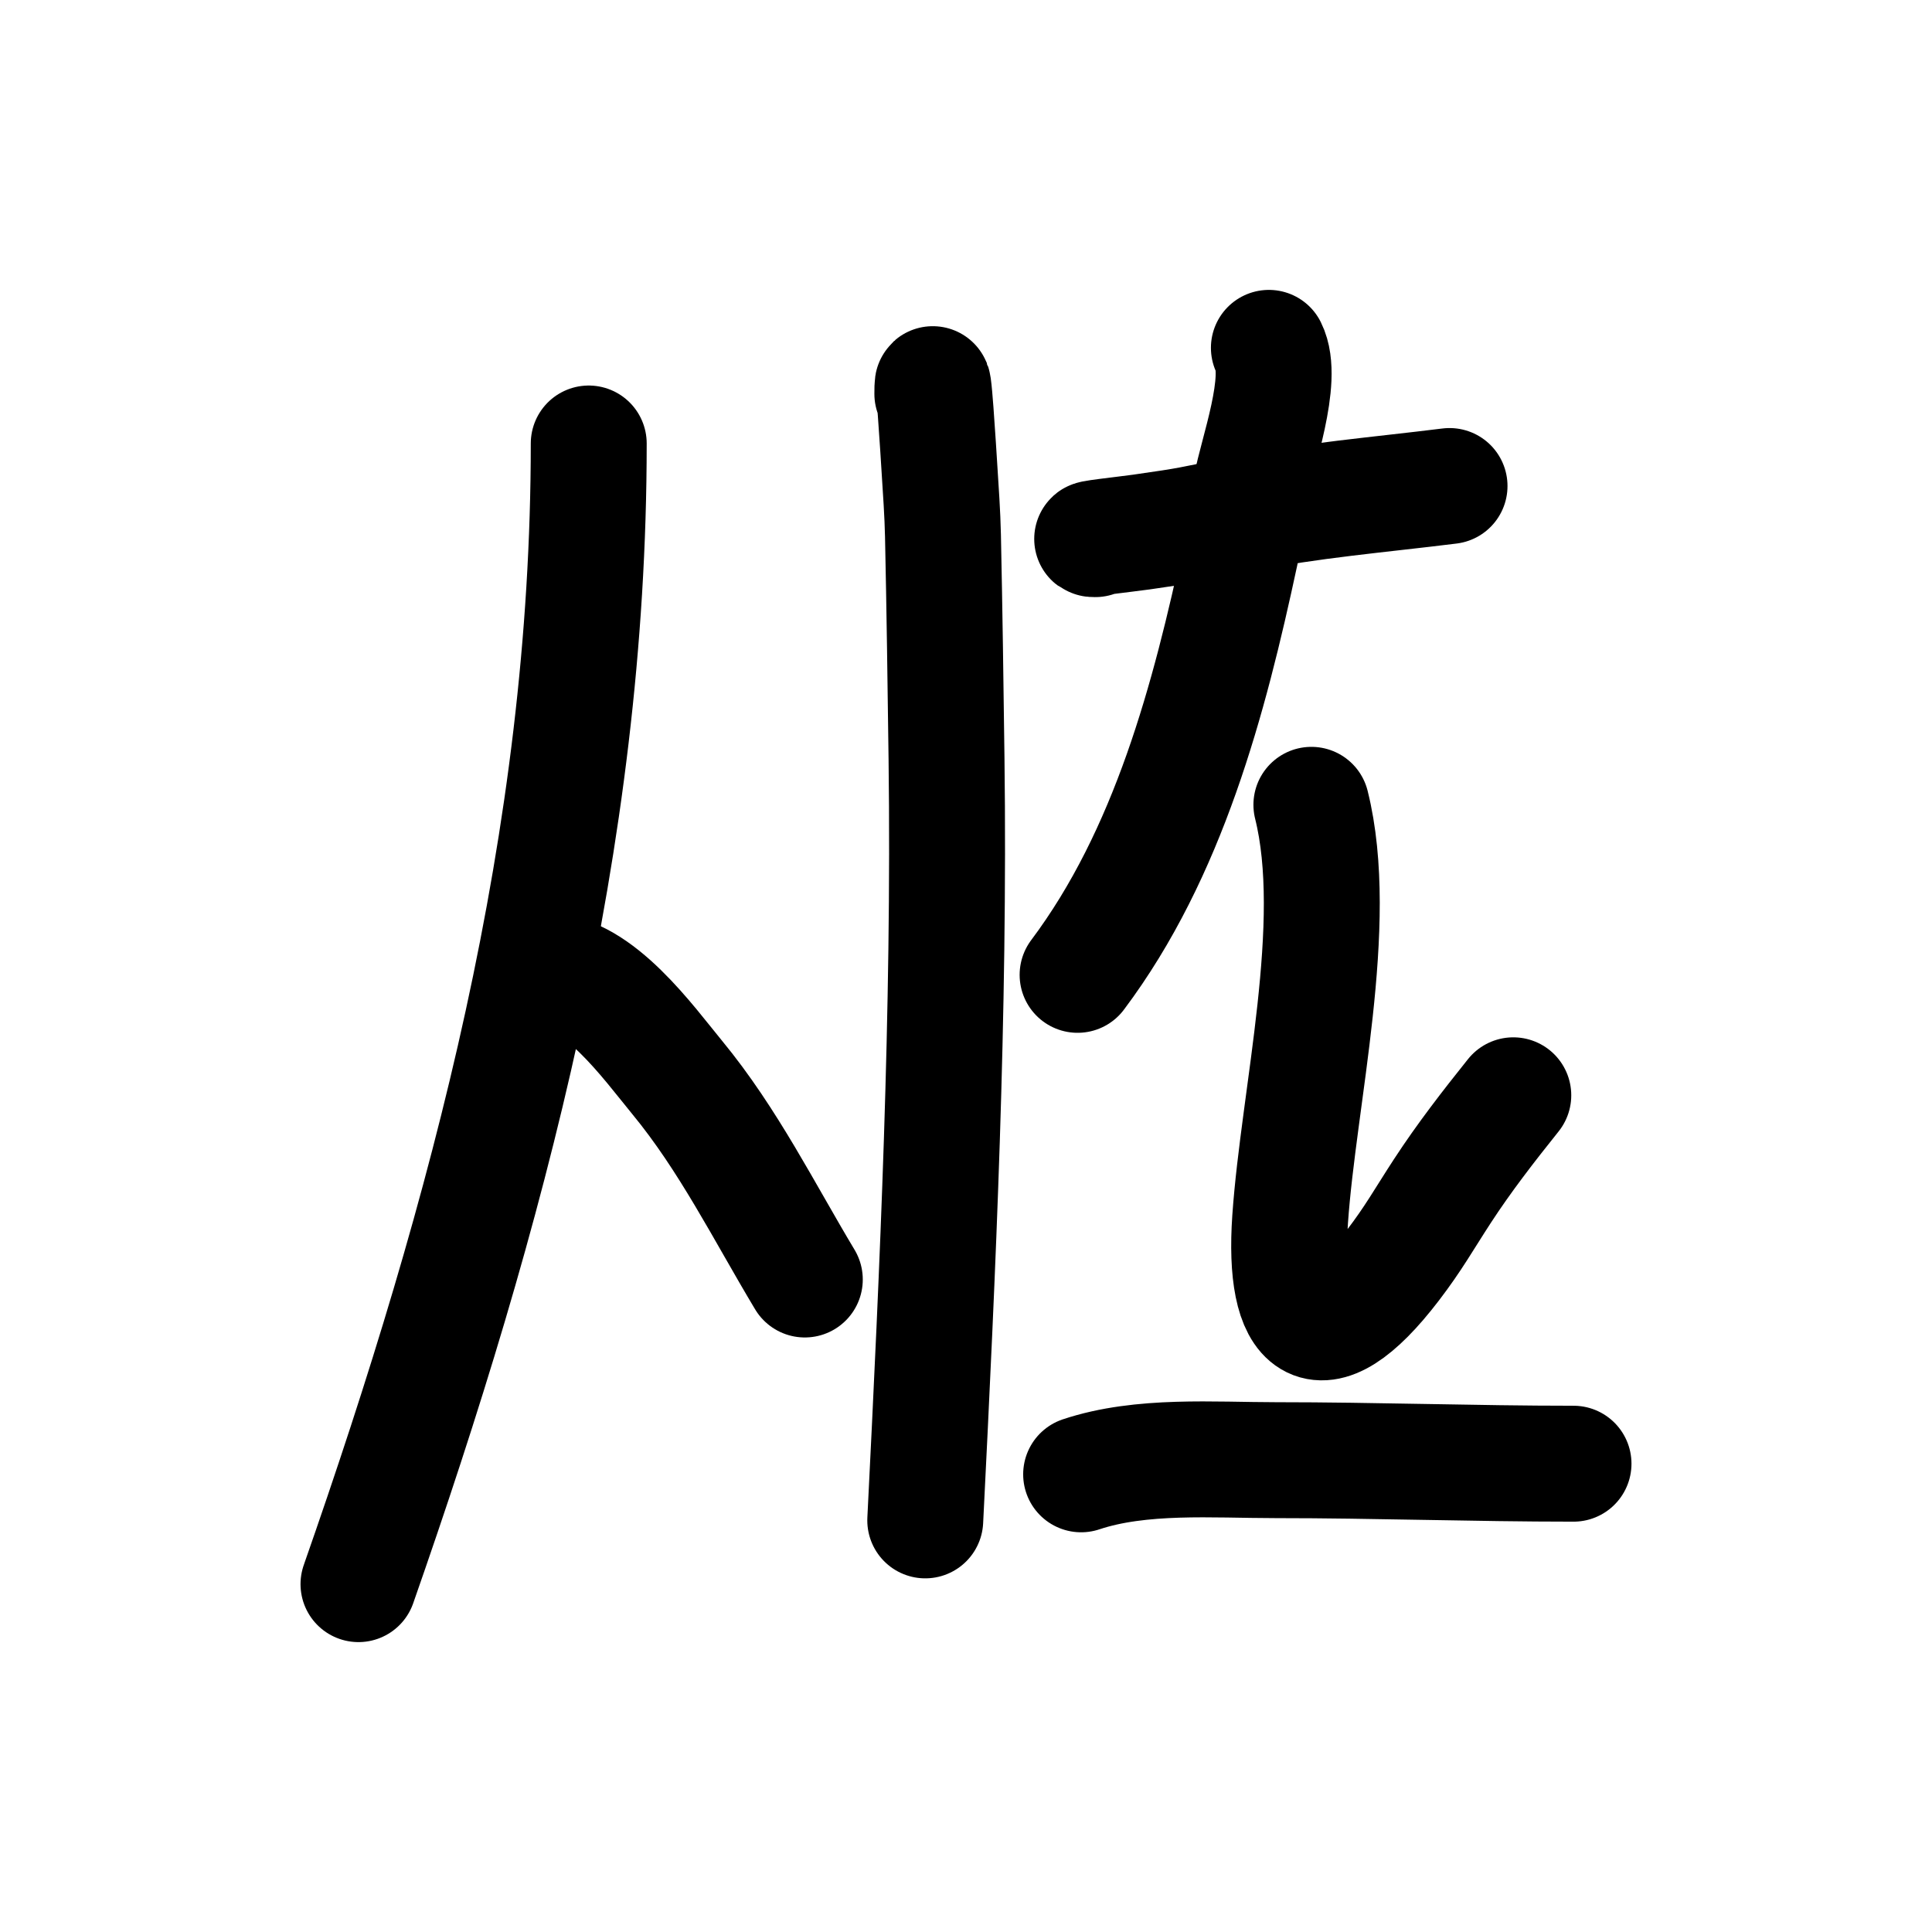 <?xml version="1.0" encoding="UTF-8" standalone="no"?>
<!DOCTYPE svg PUBLIC "-//W3C//DTD SVG 1.1//EN" "http://www.w3.org/Graphics/SVG/1.1/DTD/svg11.dtd">
<!-- Created with Vectornator (http://vectornator.io/) -->
<svg height="100%" stroke-miterlimit="10" style="fill-rule:nonzero;clip-rule:evenodd;stroke-linecap:round;stroke-linejoin:round;" version="1.1" viewBox="0 0 100 100" width="100%" xml:space="preserve" xmlns="http://www.w3.org/2000/svg" xmlns:vectornator="http://vectornator.io" xmlns:xlink="http://www.w3.org/1999/xlink">
<defs/>
<g id="Layer-1" vectornator:layerName="Layer 1">
<path d="M30.473 22.955C30.473 43.427 25.279 62.785 18.555 81.995" fill="none" opacity="1" stroke="#000000" stroke-linecap="round" stroke-linejoin="round" stroke-width="6" vectornator:layerName="Curve 1"/>
<path d="M28.273 50.275C30.939 50.275 33.574 53.975 35.057 55.776C37.697 58.982 39.535 62.689 41.657 66.227" fill="none" opacity="1" stroke="#000000" stroke-linecap="round" stroke-linejoin="round" stroke-width="6" vectornator:layerName="Curve 2"/>
<path d="M48.258 20.388C48.258 18.216 48.593 23.724 48.625 24.239C48.697 25.399 48.783 26.56 48.808 27.723C48.89 31.573 48.942 35.423 48.992 39.274C49.16 52.42 48.548 65.569 47.891 78.695" fill="none" opacity="1" stroke="#000000" stroke-linecap="round" stroke-linejoin="round" stroke-width="6" vectornator:layerName="Curve 3"/>
<path d="M56.692 27.906C55.889 27.906 58.28 27.653 59.076 27.539C61.748 27.157 61.411 27.182 64.21 26.622C67.864 25.892 71.369 25.613 75.028 25.156" fill="none" opacity="1" stroke="#000000" stroke-linecap="round" stroke-linejoin="round" stroke-width="6" vectornator:layerName="Curve 4"/>
<path d="M65.677 18.005C66.492 19.635 65.049 23.519 64.76 25.156C64.556 26.313 64.456 27.49 64.21 28.639C62.589 36.203 60.482 44.183 55.776 50.458" fill="none" opacity="1" stroke="#000000" stroke-linecap="round" stroke-linejoin="round" stroke-width="6" vectornator:layerName="Curve 5"/>
<path d="M67.877 41.657C69.416 47.816 67.214 56.772 66.777 63.11C66.393 68.68 68.22 70.56 72.094 65.493C73.168 64.089 73.689 63.134 74.661 61.643C75.799 59.899 77.031 58.314 78.328 56.692" fill="none" opacity="1" stroke="#000000" stroke-linecap="round" stroke-linejoin="round" stroke-width="6" vectornator:layerName="Curve 6"/>
<path d="M55.959 76.311C59.071 75.274 62.808 75.578 66.043 75.578C71.184 75.578 76.307 75.761 81.445 75.761" fill="none" opacity="1" stroke="#000000" stroke-linecap="round" stroke-linejoin="round" stroke-width="6" vectornator:layerName="Curve 7"/>
</g>
</svg>

